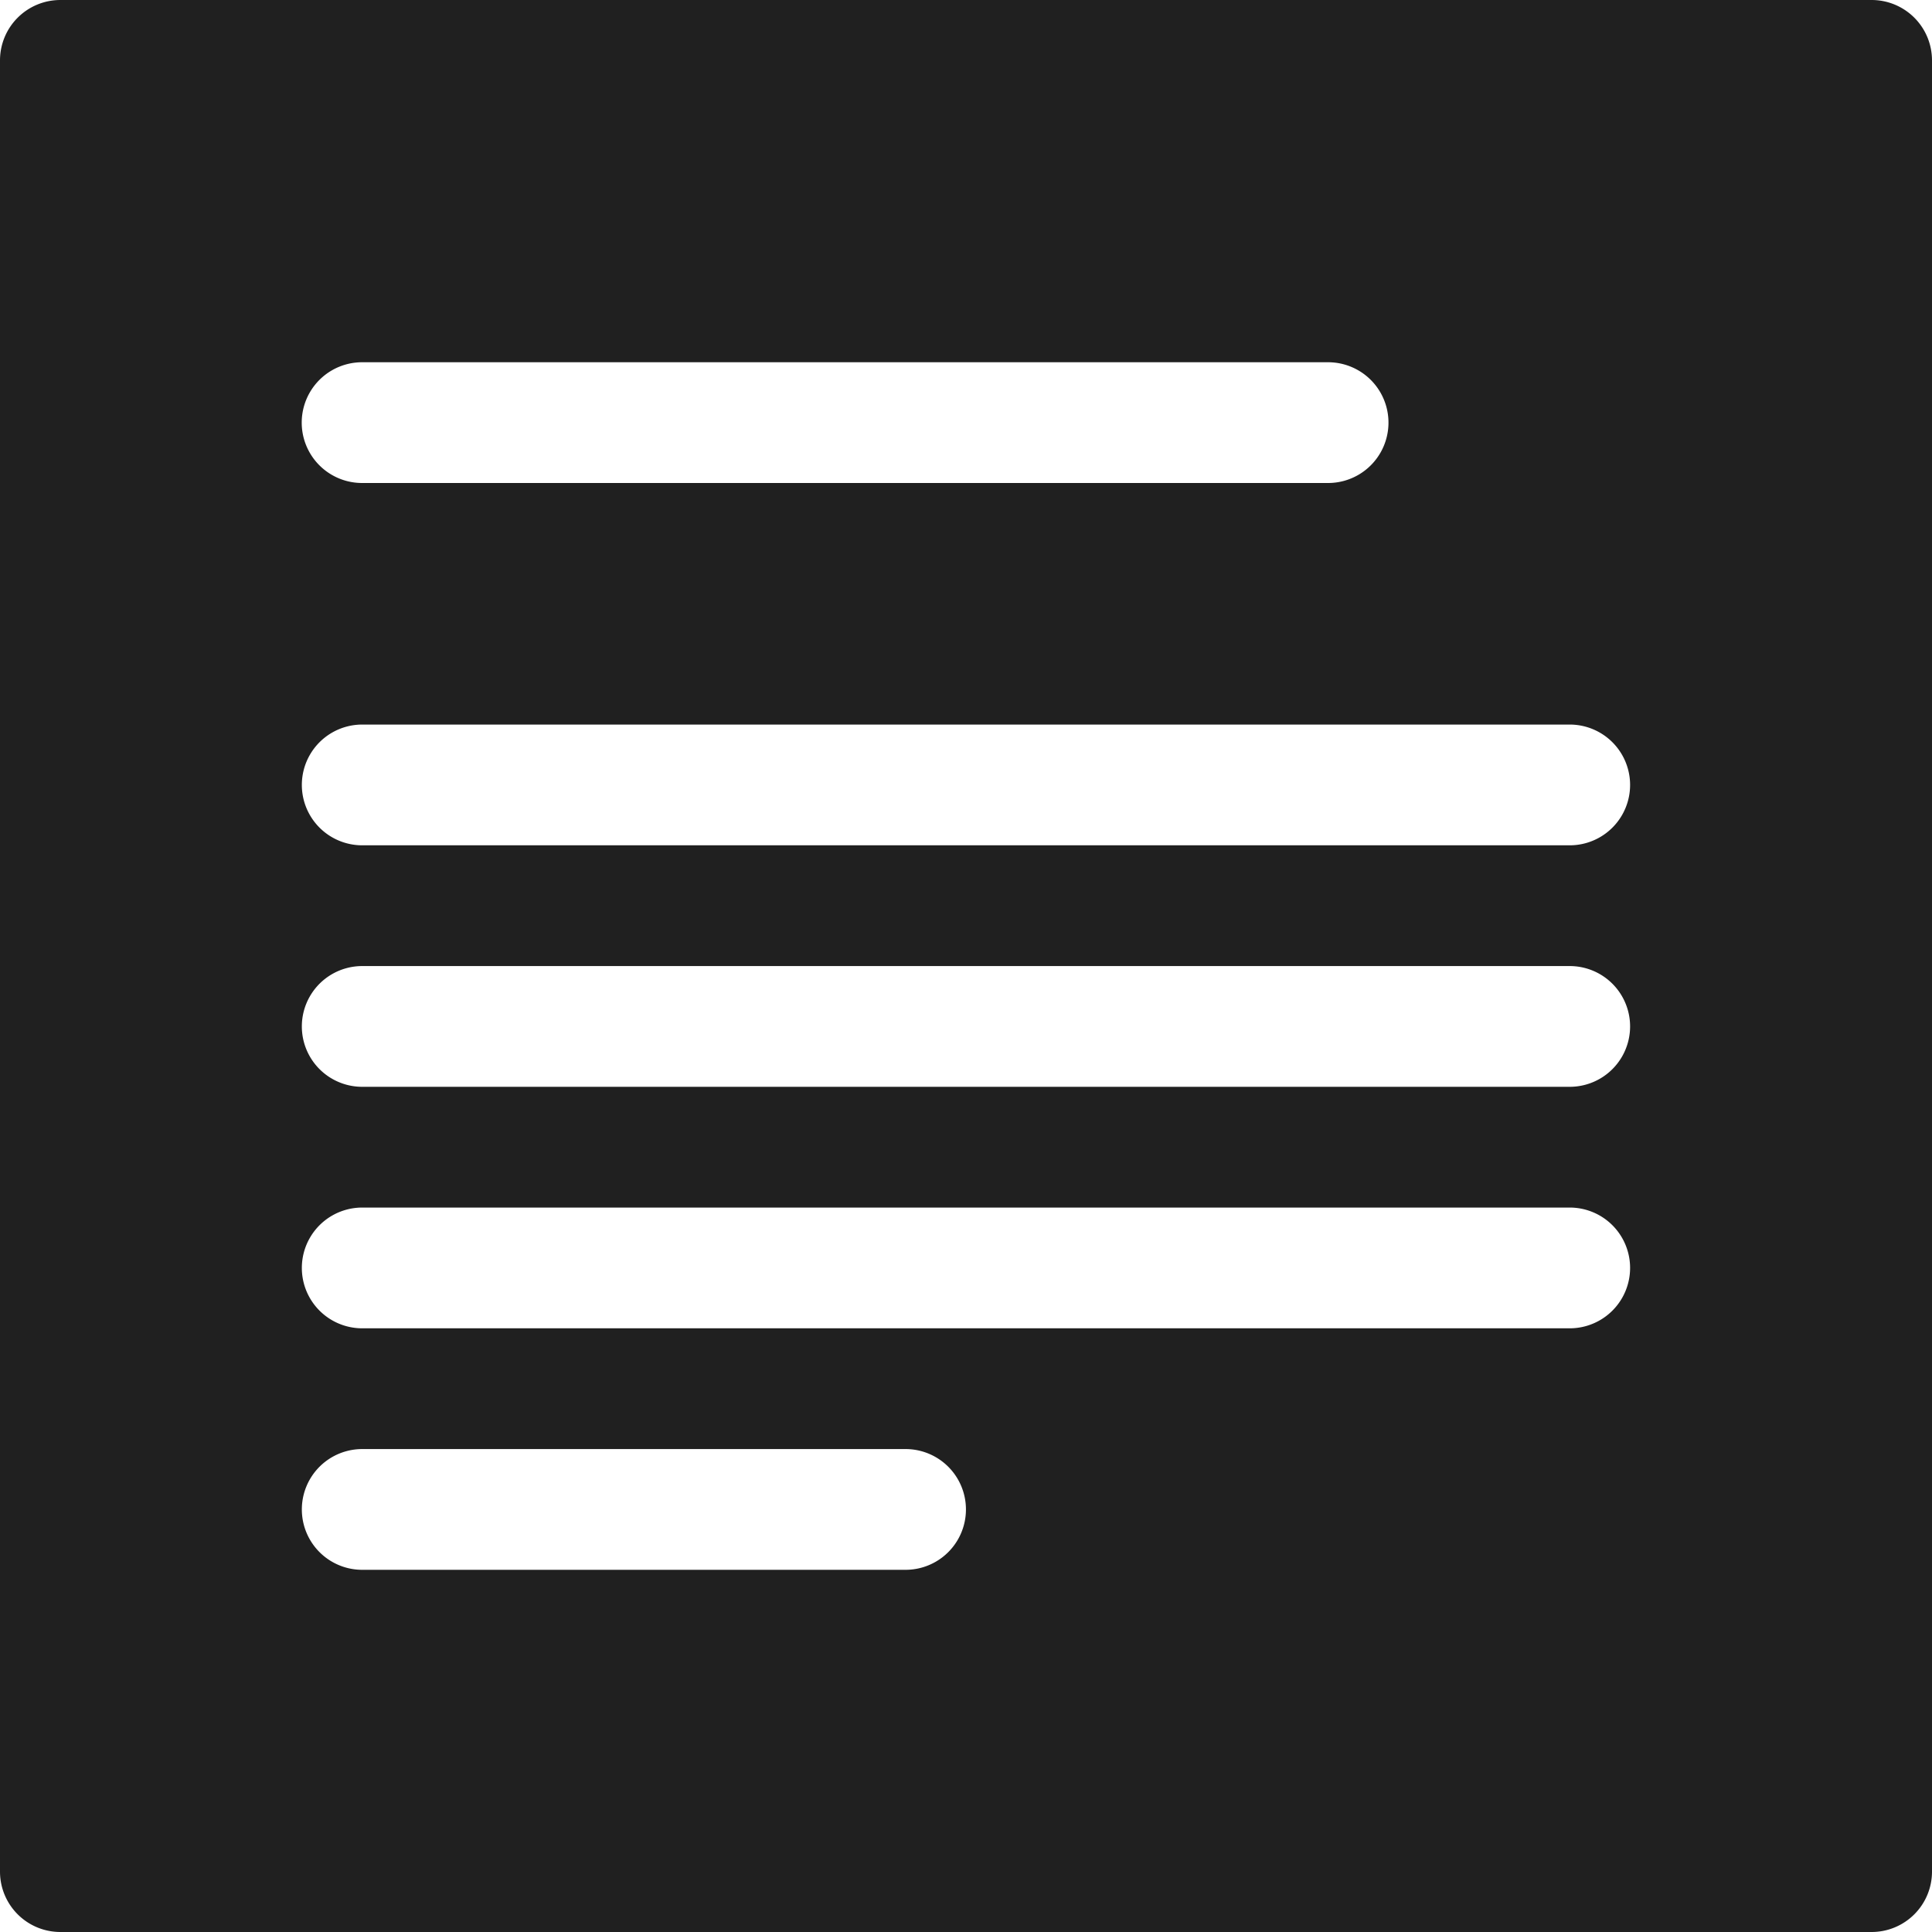 <svg xmlns="http://www.w3.org/2000/svg" viewBox="0 0 64 64" aria-labelledby="title" aria-describedby="desc"><path data-name="layer1" d="M62 0H2a2 2 0 0 0-2 2v60a2 2 0 0 0 2 2h60a2 2 0 0 0 2-2V2a2 2 0 0 0-2-2zM11.995 12h32a2 2 0 0 1 0 4h-32a2 2 0 1 1 0-4zm18.003 40.002H11.999a2 2 0 1 1 0-4h17.999a2 2 0 0 1 0 4zm22.001-8h-40a2 2 0 1 1 0-4h40a2 2 0 0 1 0 4zm0-8h-40a2 2 0 1 1 0-4h40a2 2 0 0 1 0 4zm0-8h-40a2 2 0 1 1 0-4h40a2 2 0 0 1 0 4z" fill="#202020"/></svg>